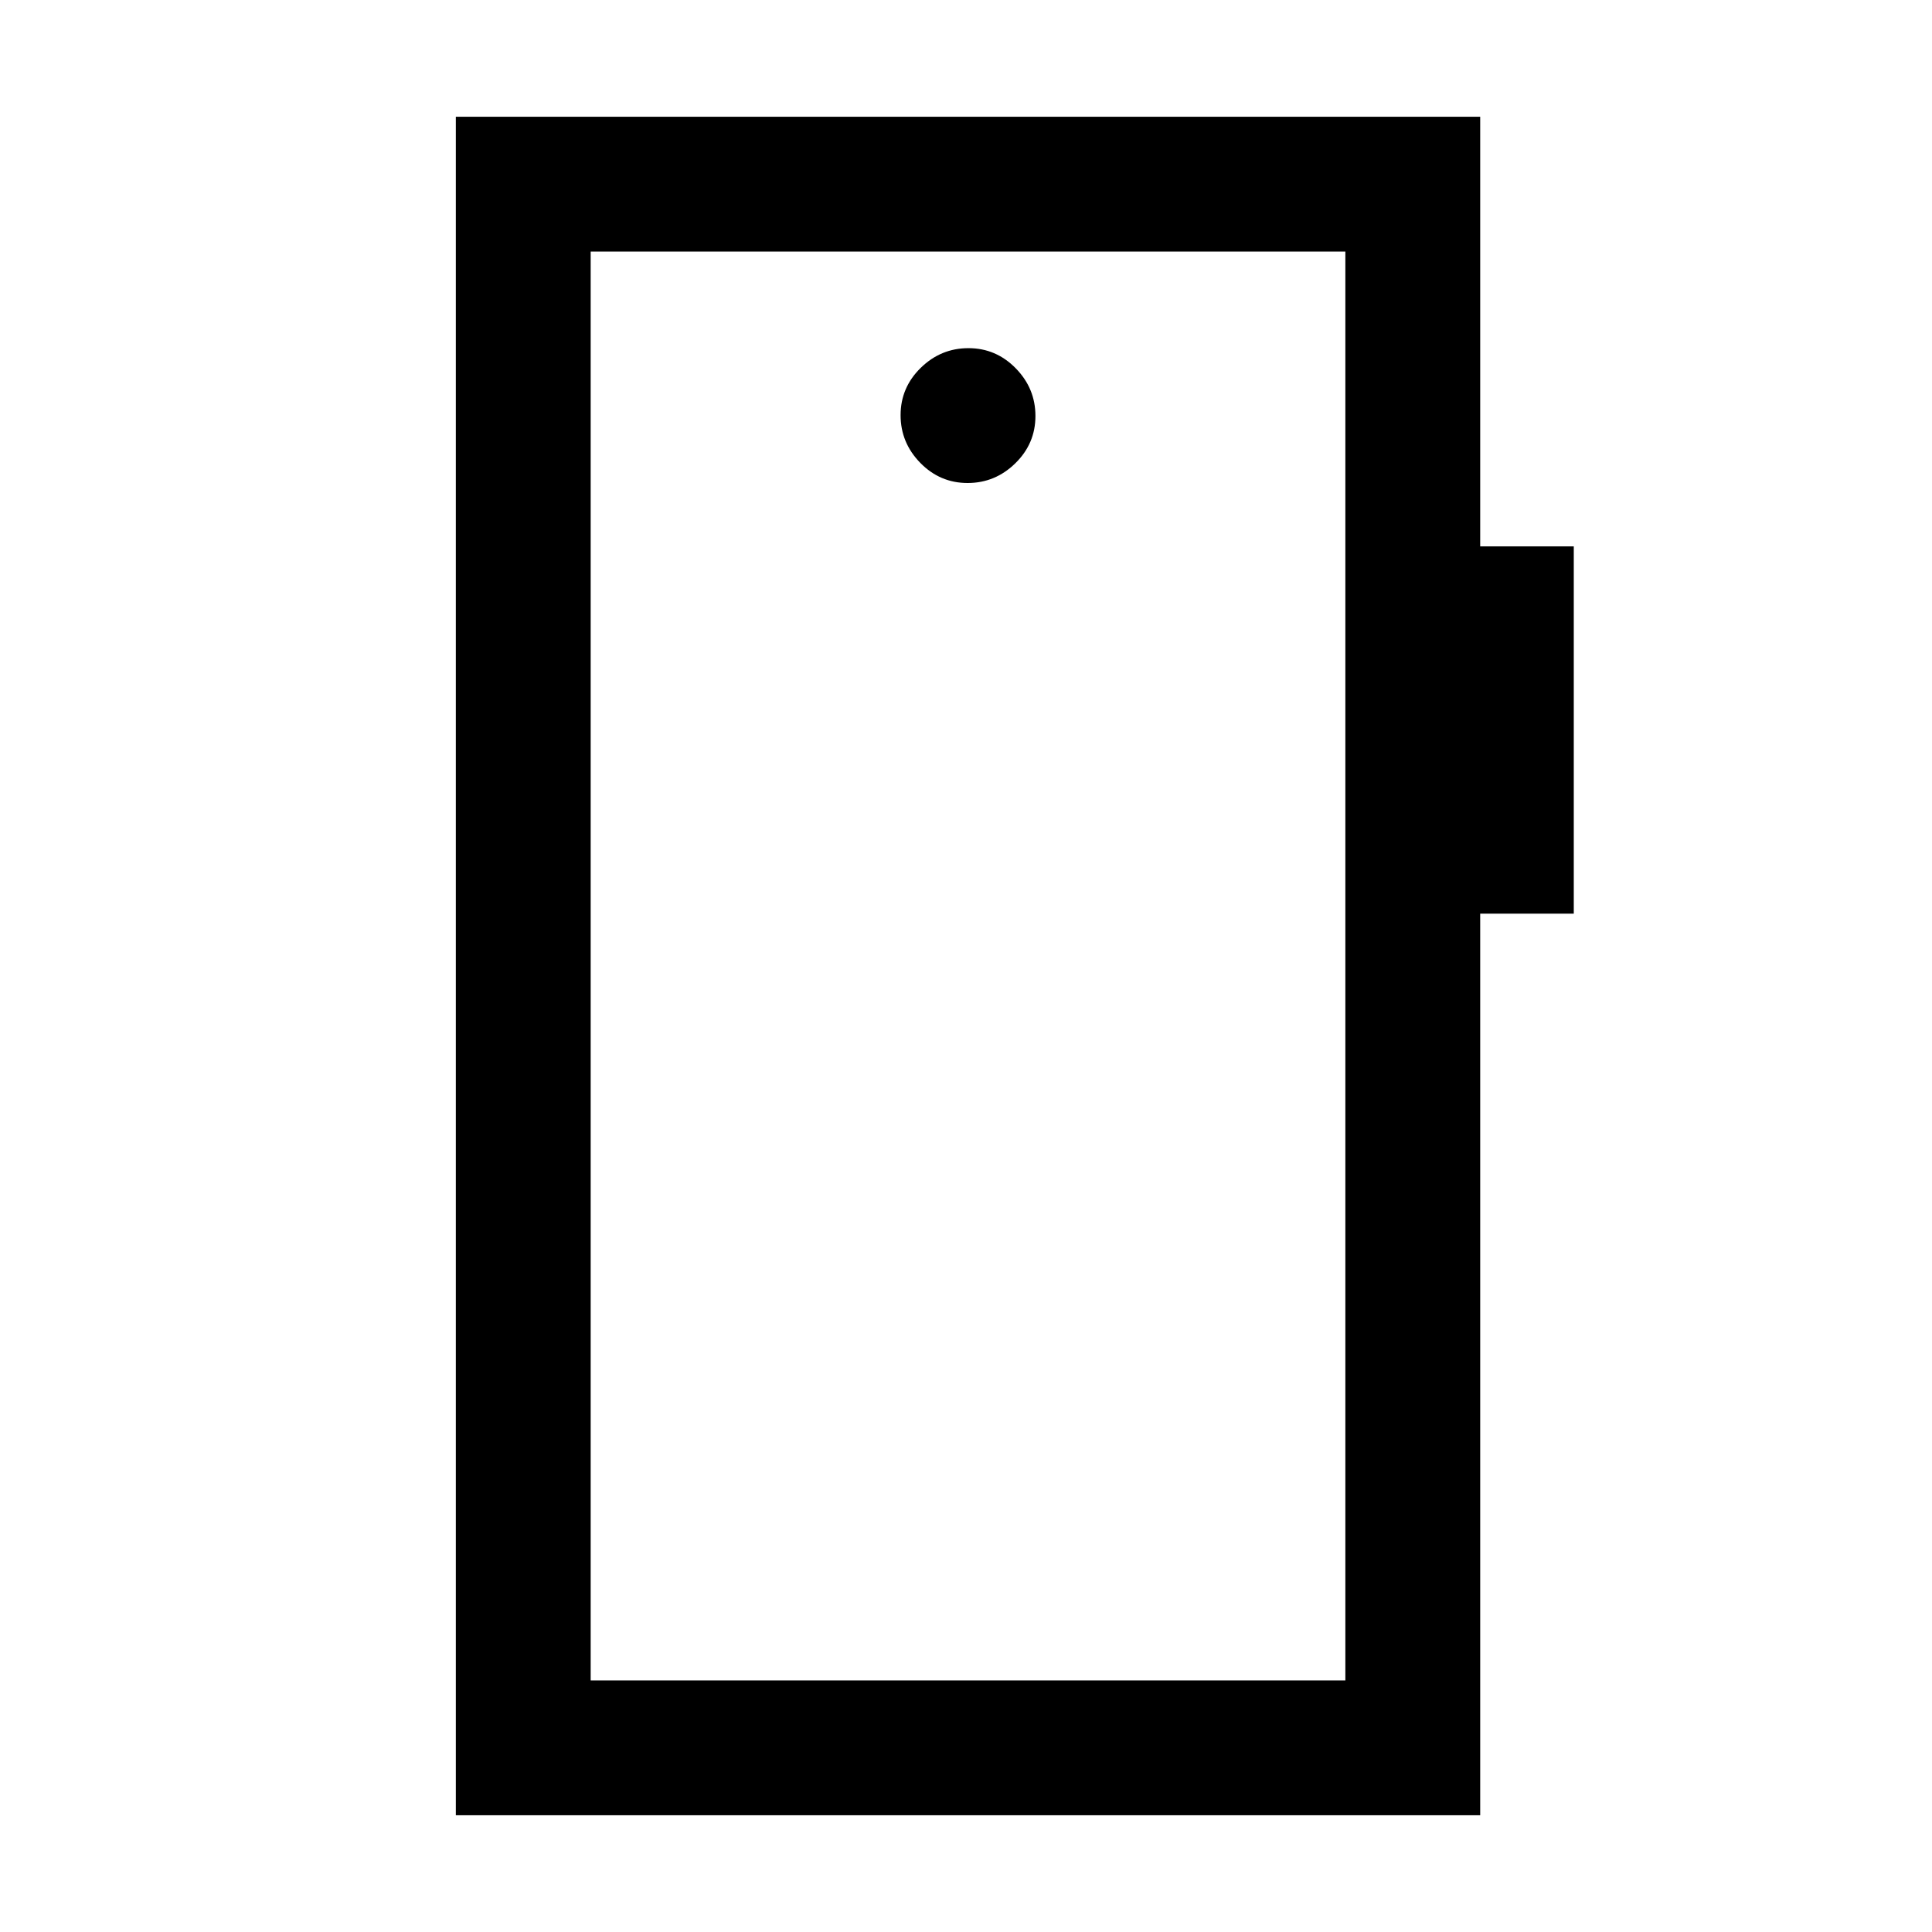 <svg xmlns="http://www.w3.org/2000/svg" height="20" viewBox="0 -960 960 960" width="20"><path d="M480.79-720q13.71 0 23.71-9.79t10-23.5q0-13.71-9.79-23.71t-23.5-10q-13.71 0-23.71 9.79t-10 23.5q0 13.71 9.79 23.71t23.5 10ZM226.5-58v-844h509v213.5H782V-506h-46.5v448h-509Zm67-67h375v-710h-375v710Zm0 0v-710 710Z"/></svg>